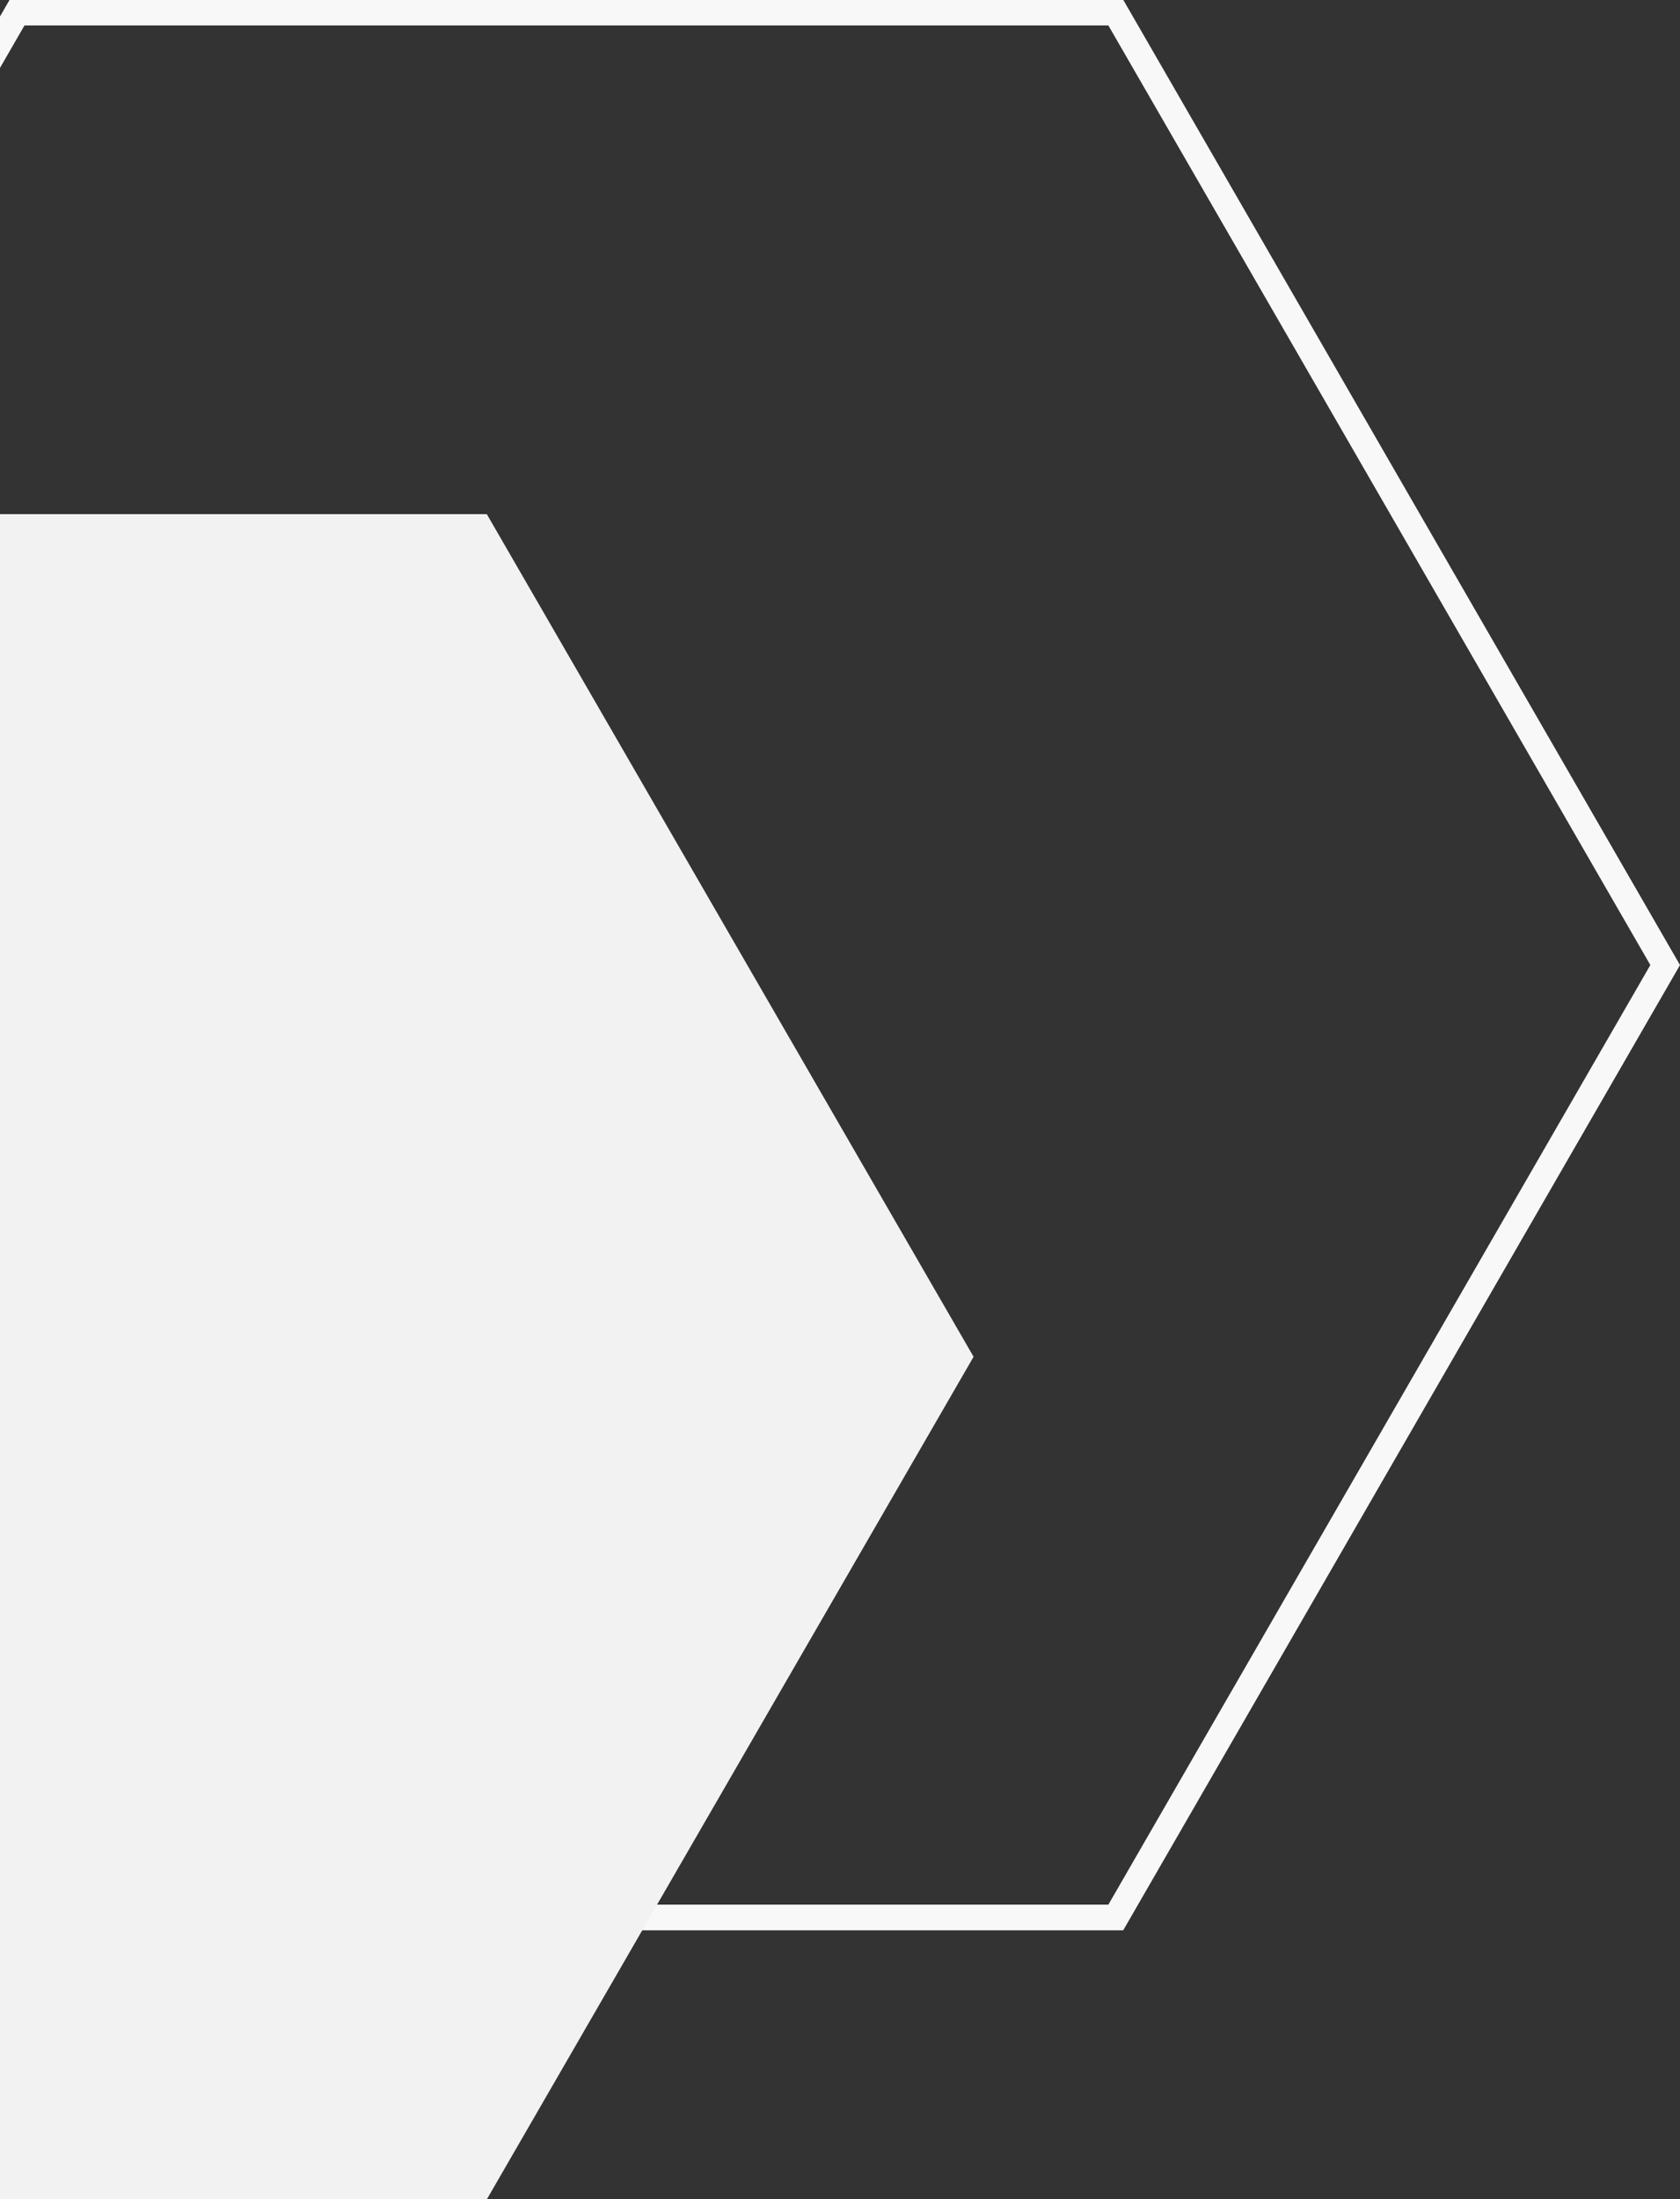 <svg xmlns="http://www.w3.org/2000/svg" xmlns:xlink="http://www.w3.org/1999/xlink" width="327" height="428" viewBox="0 0 327 428"><rect x="0" y="0" width="327" height="428" fill="#333333" stroke="none"/><defs><style>.a{fill:#fff;stroke:#707070;}.b{clip-path:url(#a);}.c{fill:#f8f8f8;}.d{fill:#f2f2f2;}</style><clipPath id="a"><rect class="a" width="327" height="428" transform="translate(0 5932.94)"/></clipPath></defs><g class="b" transform="translate(0 -5932.94)"><g transform="translate(0 27.625)"><path class="c" d="M111.263,5,5.772,187.864,111.263,370.728H322.237L427.728,187.864,322.237,5H111.263m-2.888-5h216.75L433.5,187.864,325.125,375.728H108.375L0,187.864Z" transform="translate(-106.5 5905.272)"/><path class="d" d="M284.25,0,379,164,284.25,328H94.75L0,164,94.75,0Z" transform="translate(-189.5 6005.375)"/></g></g></svg>